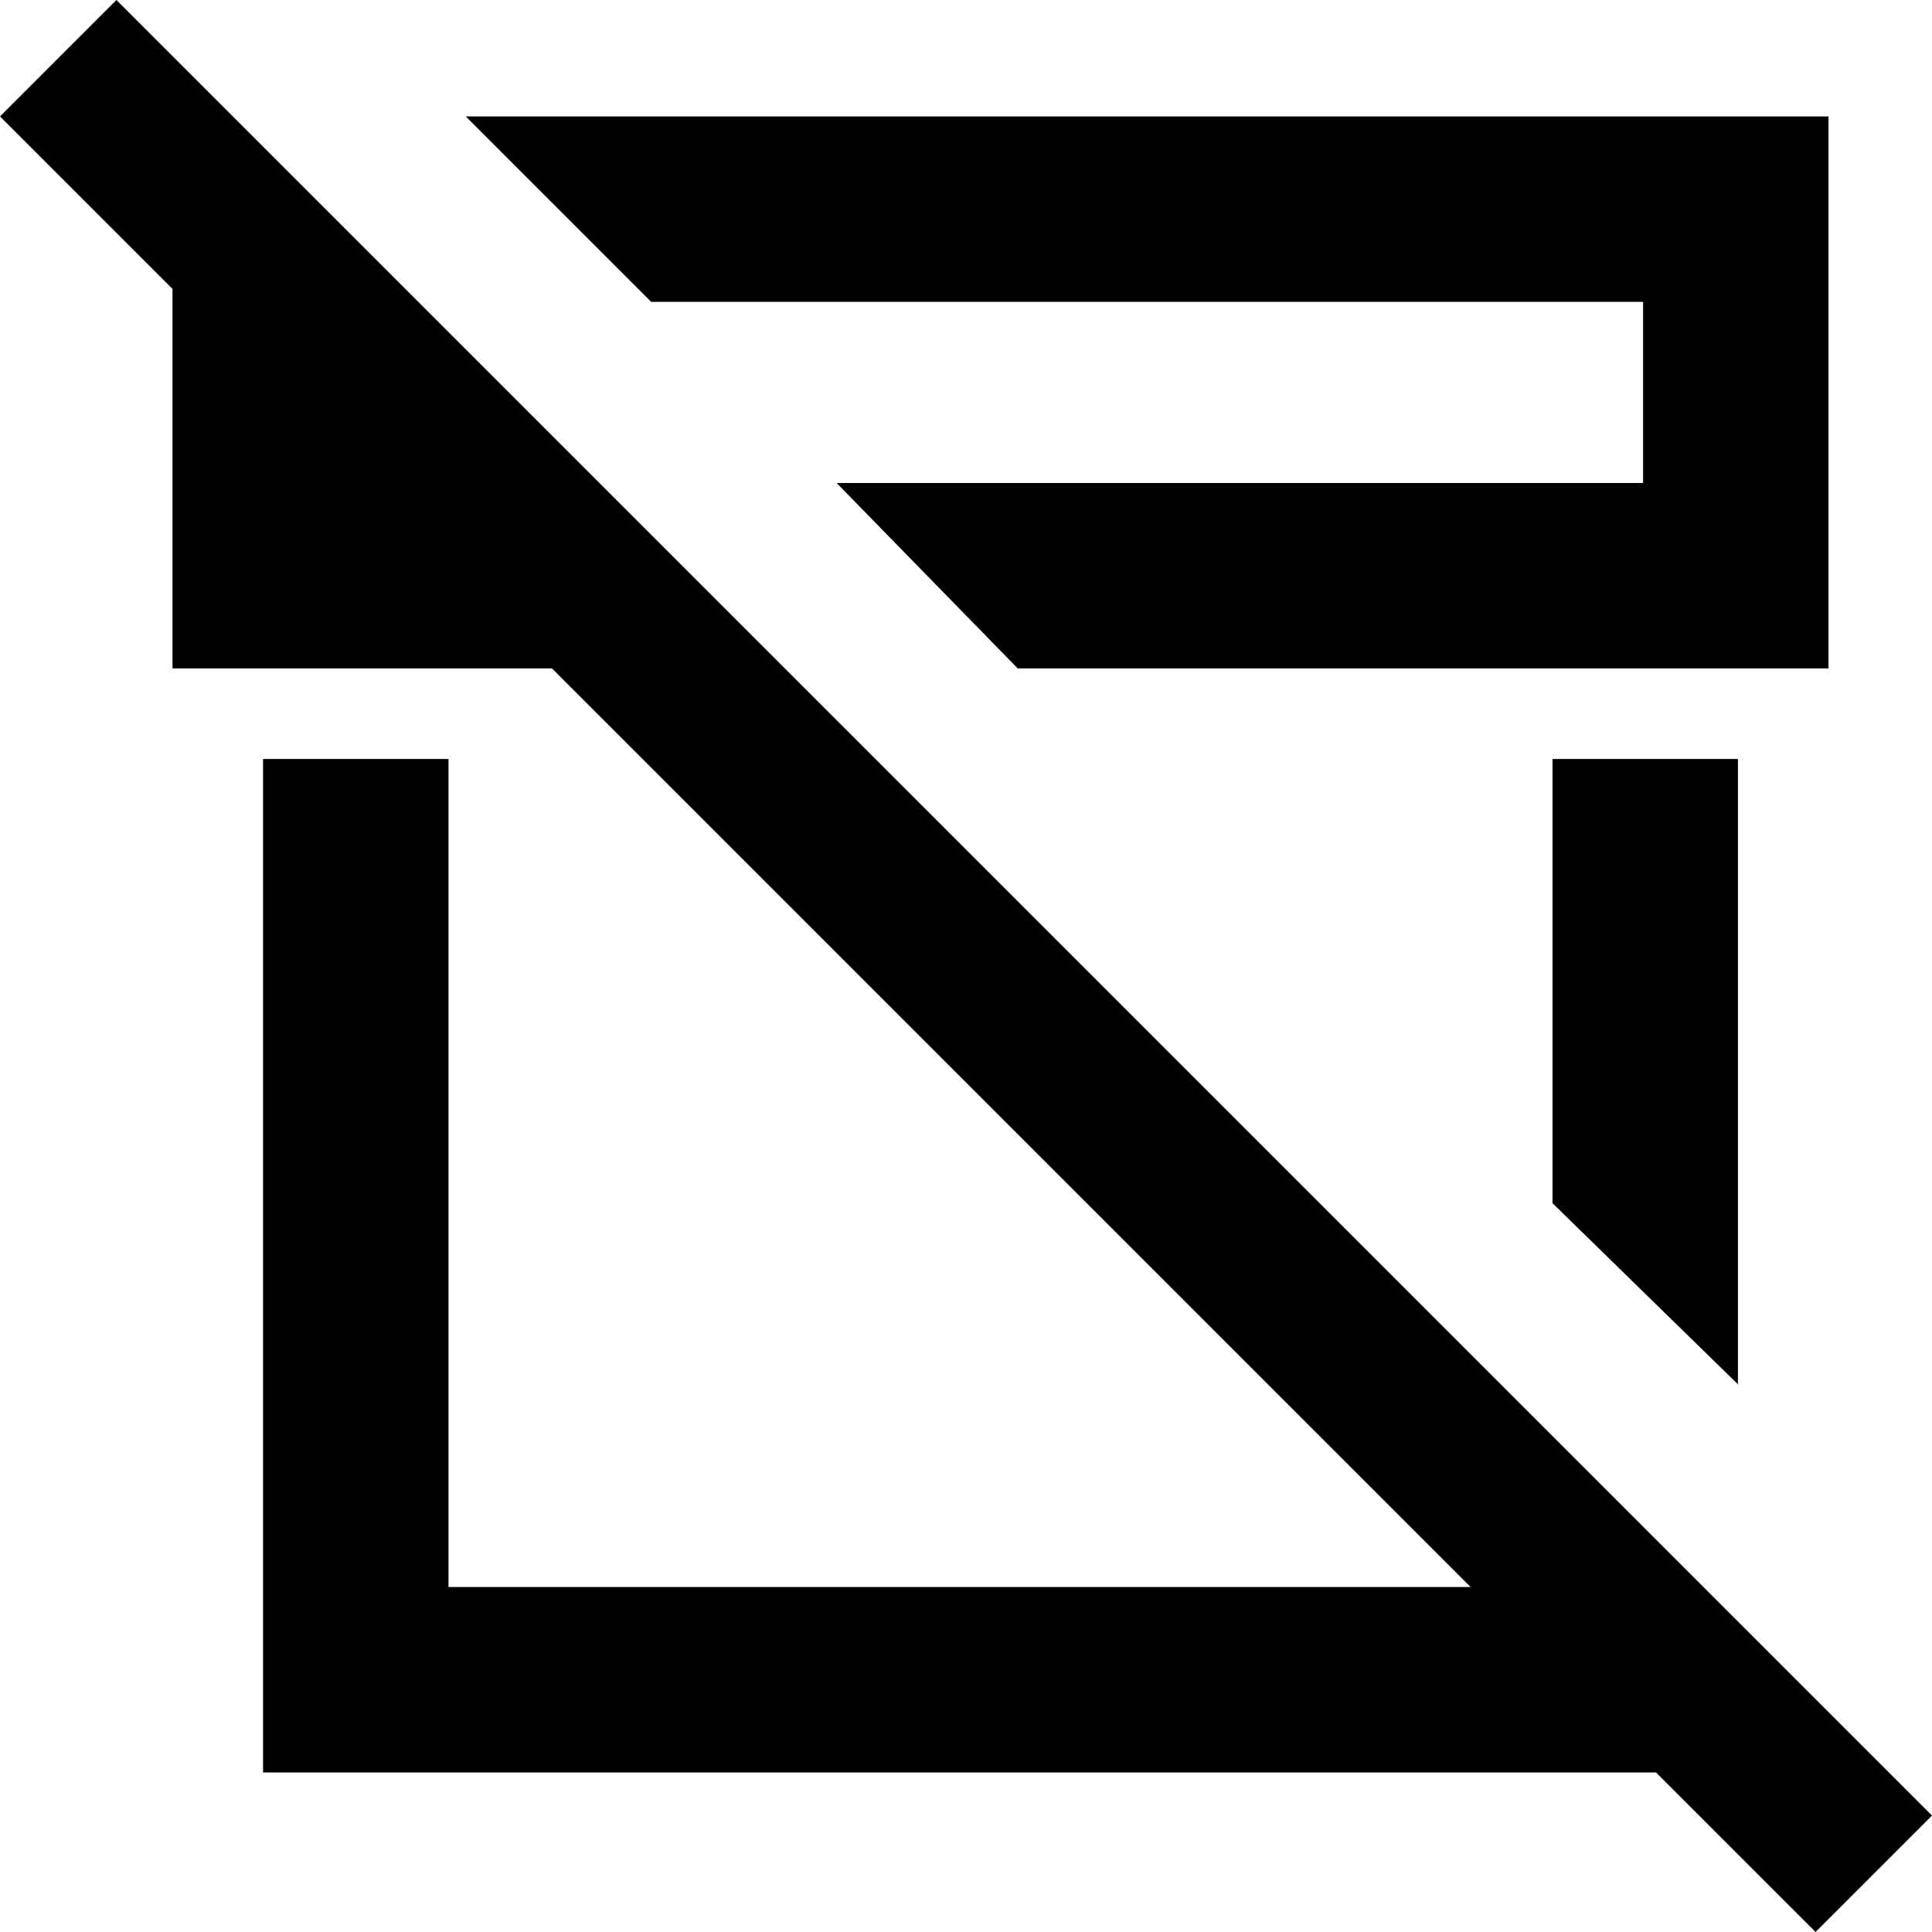 <svg xmlns="http://www.w3.org/2000/svg" viewBox="24 -37 448 448">
      <g transform="scale(1 -1) translate(0 -374)">
        <path d="M175 341 132 384H448V256H260L218 299H405V341ZM427 90V235H384V132ZM427 35 384 78 51 411 24 384 64 344V256H152L365 43H128V235H85V0H408L445 -37L472 -10Z" />
      </g>
    </svg>